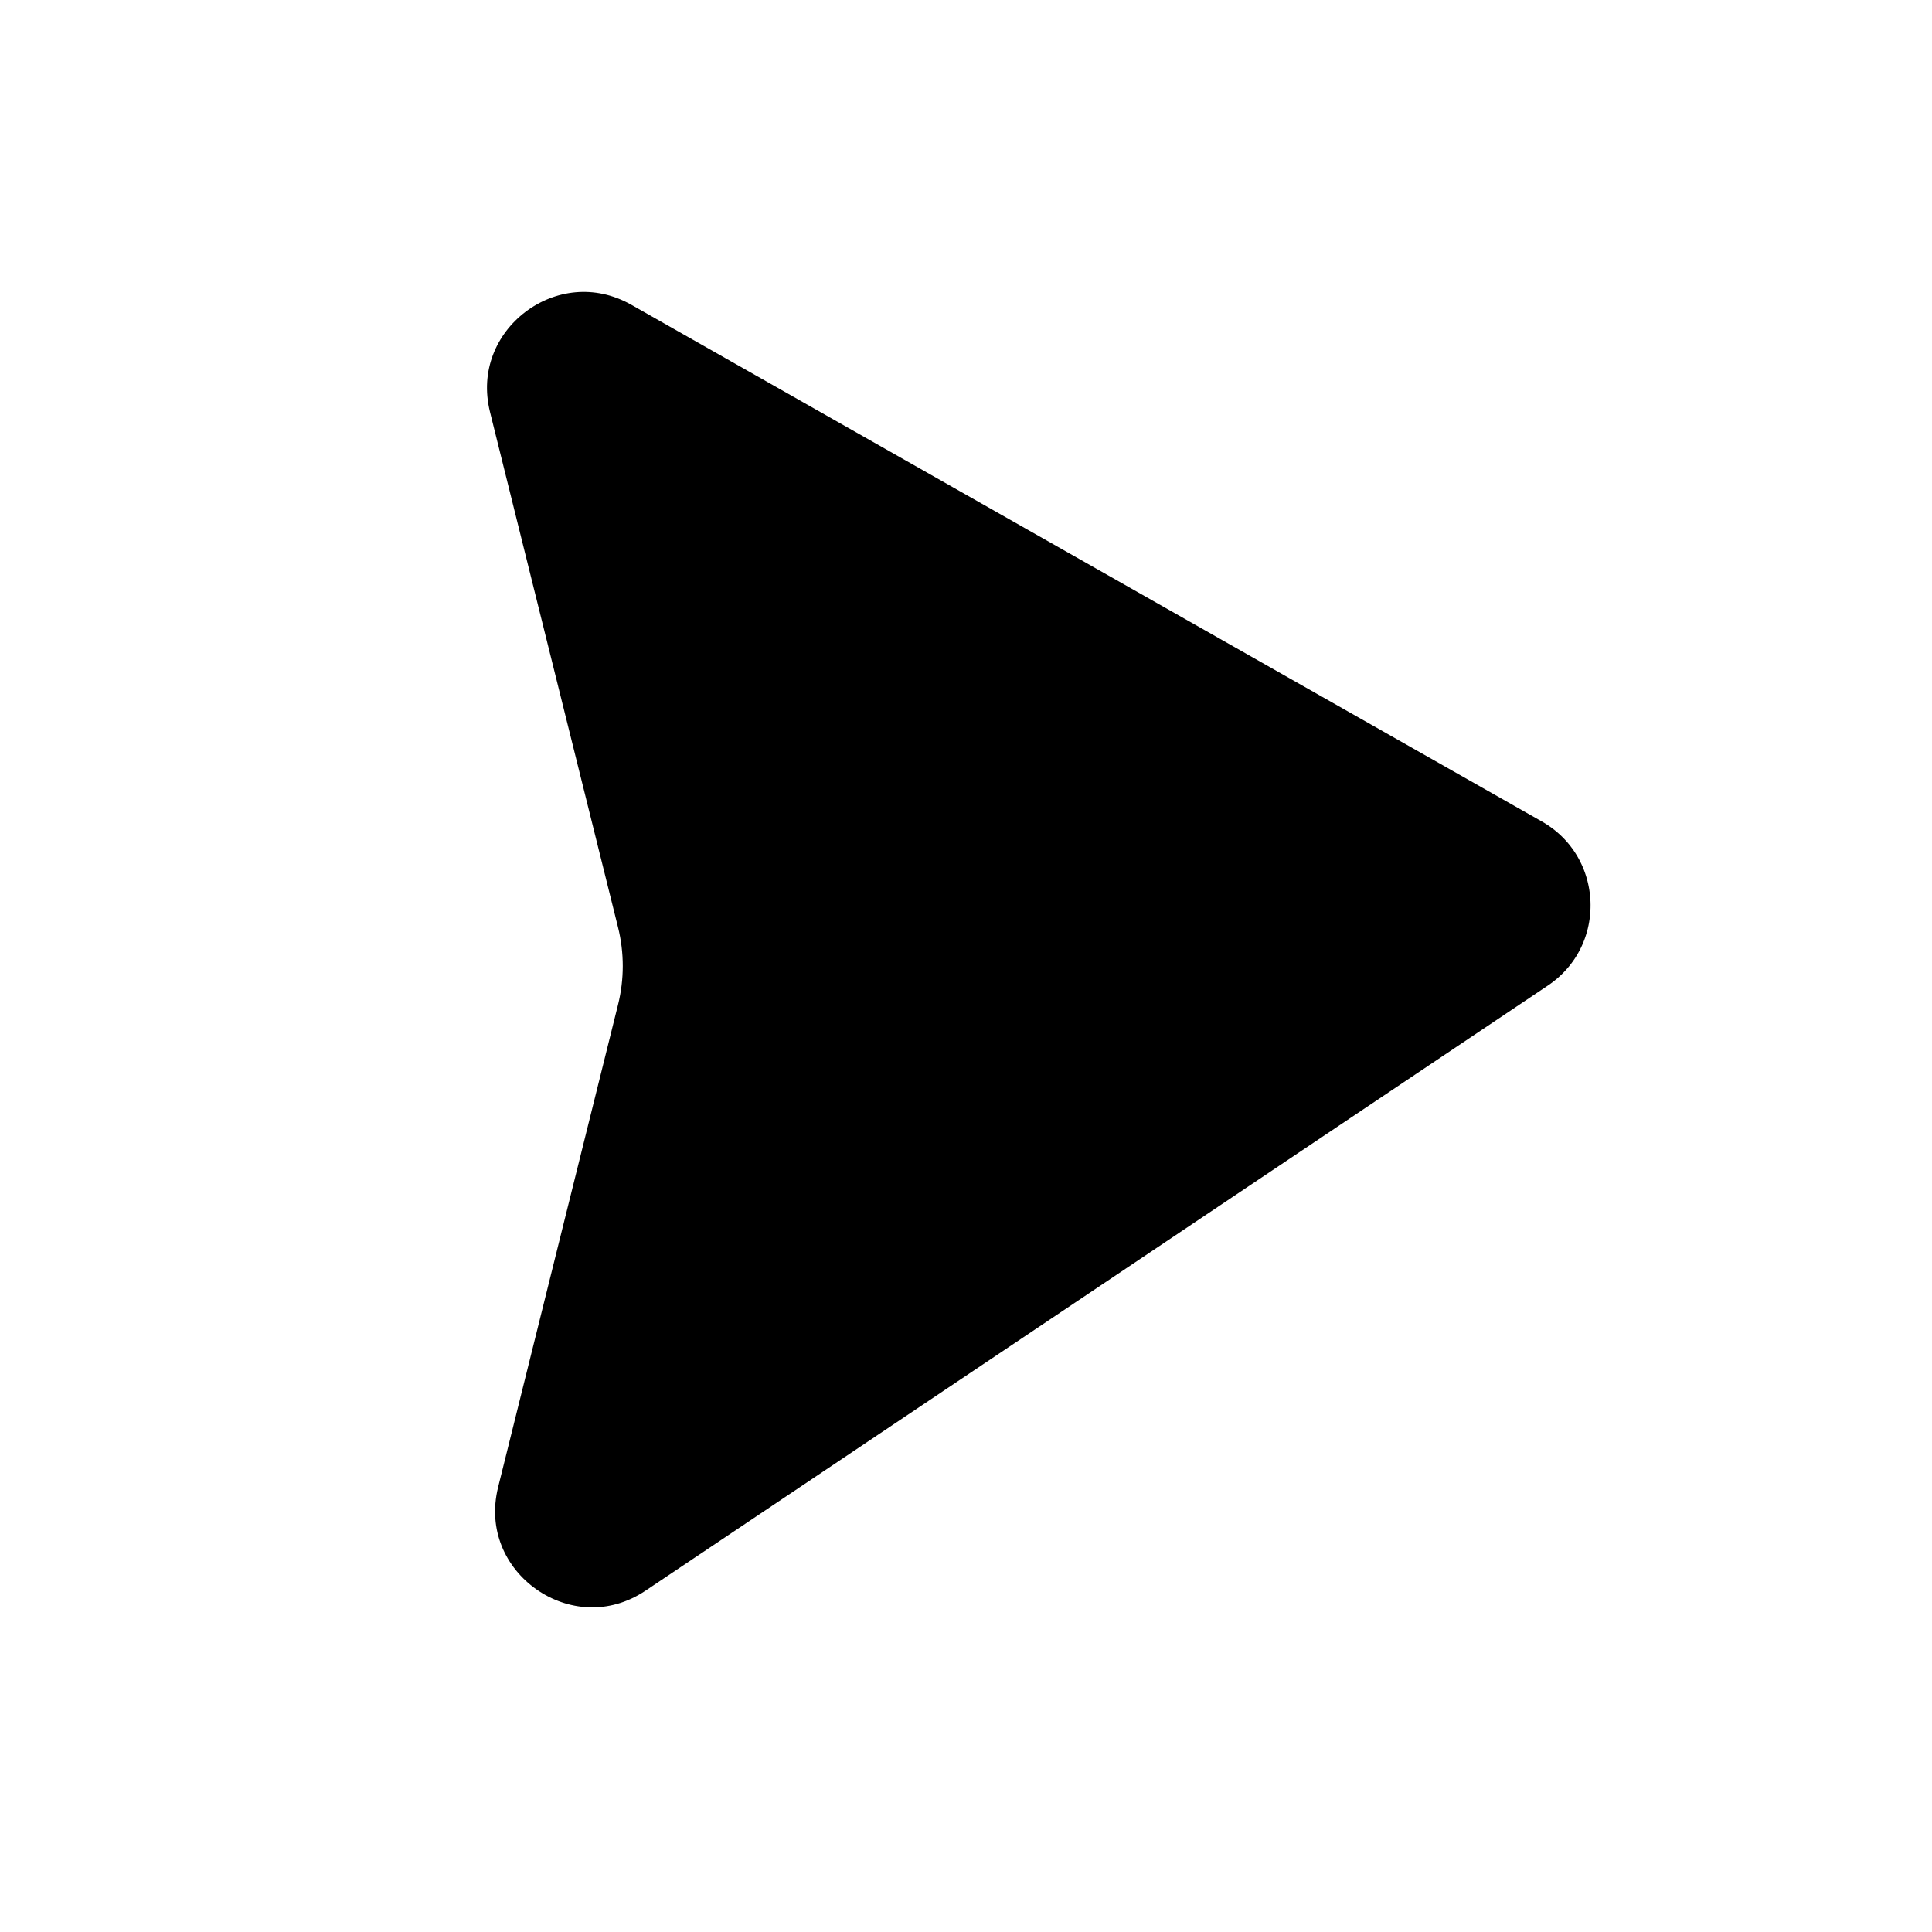 <svg width="30" height="30" viewBox="0 0 30 30" fill="none" xmlns="http://www.w3.org/2000/svg">
<rect width="30" height="30" fill="white"/>
<path d="M7.124 6.521C6.7 4.816 8.523 3.432 10.052 4.299L24.185 12.319C25.478 13.053 25.547 14.891 24.312 15.72L10.305 25.113C8.786 26.132 6.809 24.745 7.25 22.969L9.111 15.482C9.19 15.166 9.19 14.834 9.111 14.518L7.124 6.521Z" fill="black" stroke="white"/>
</svg>
